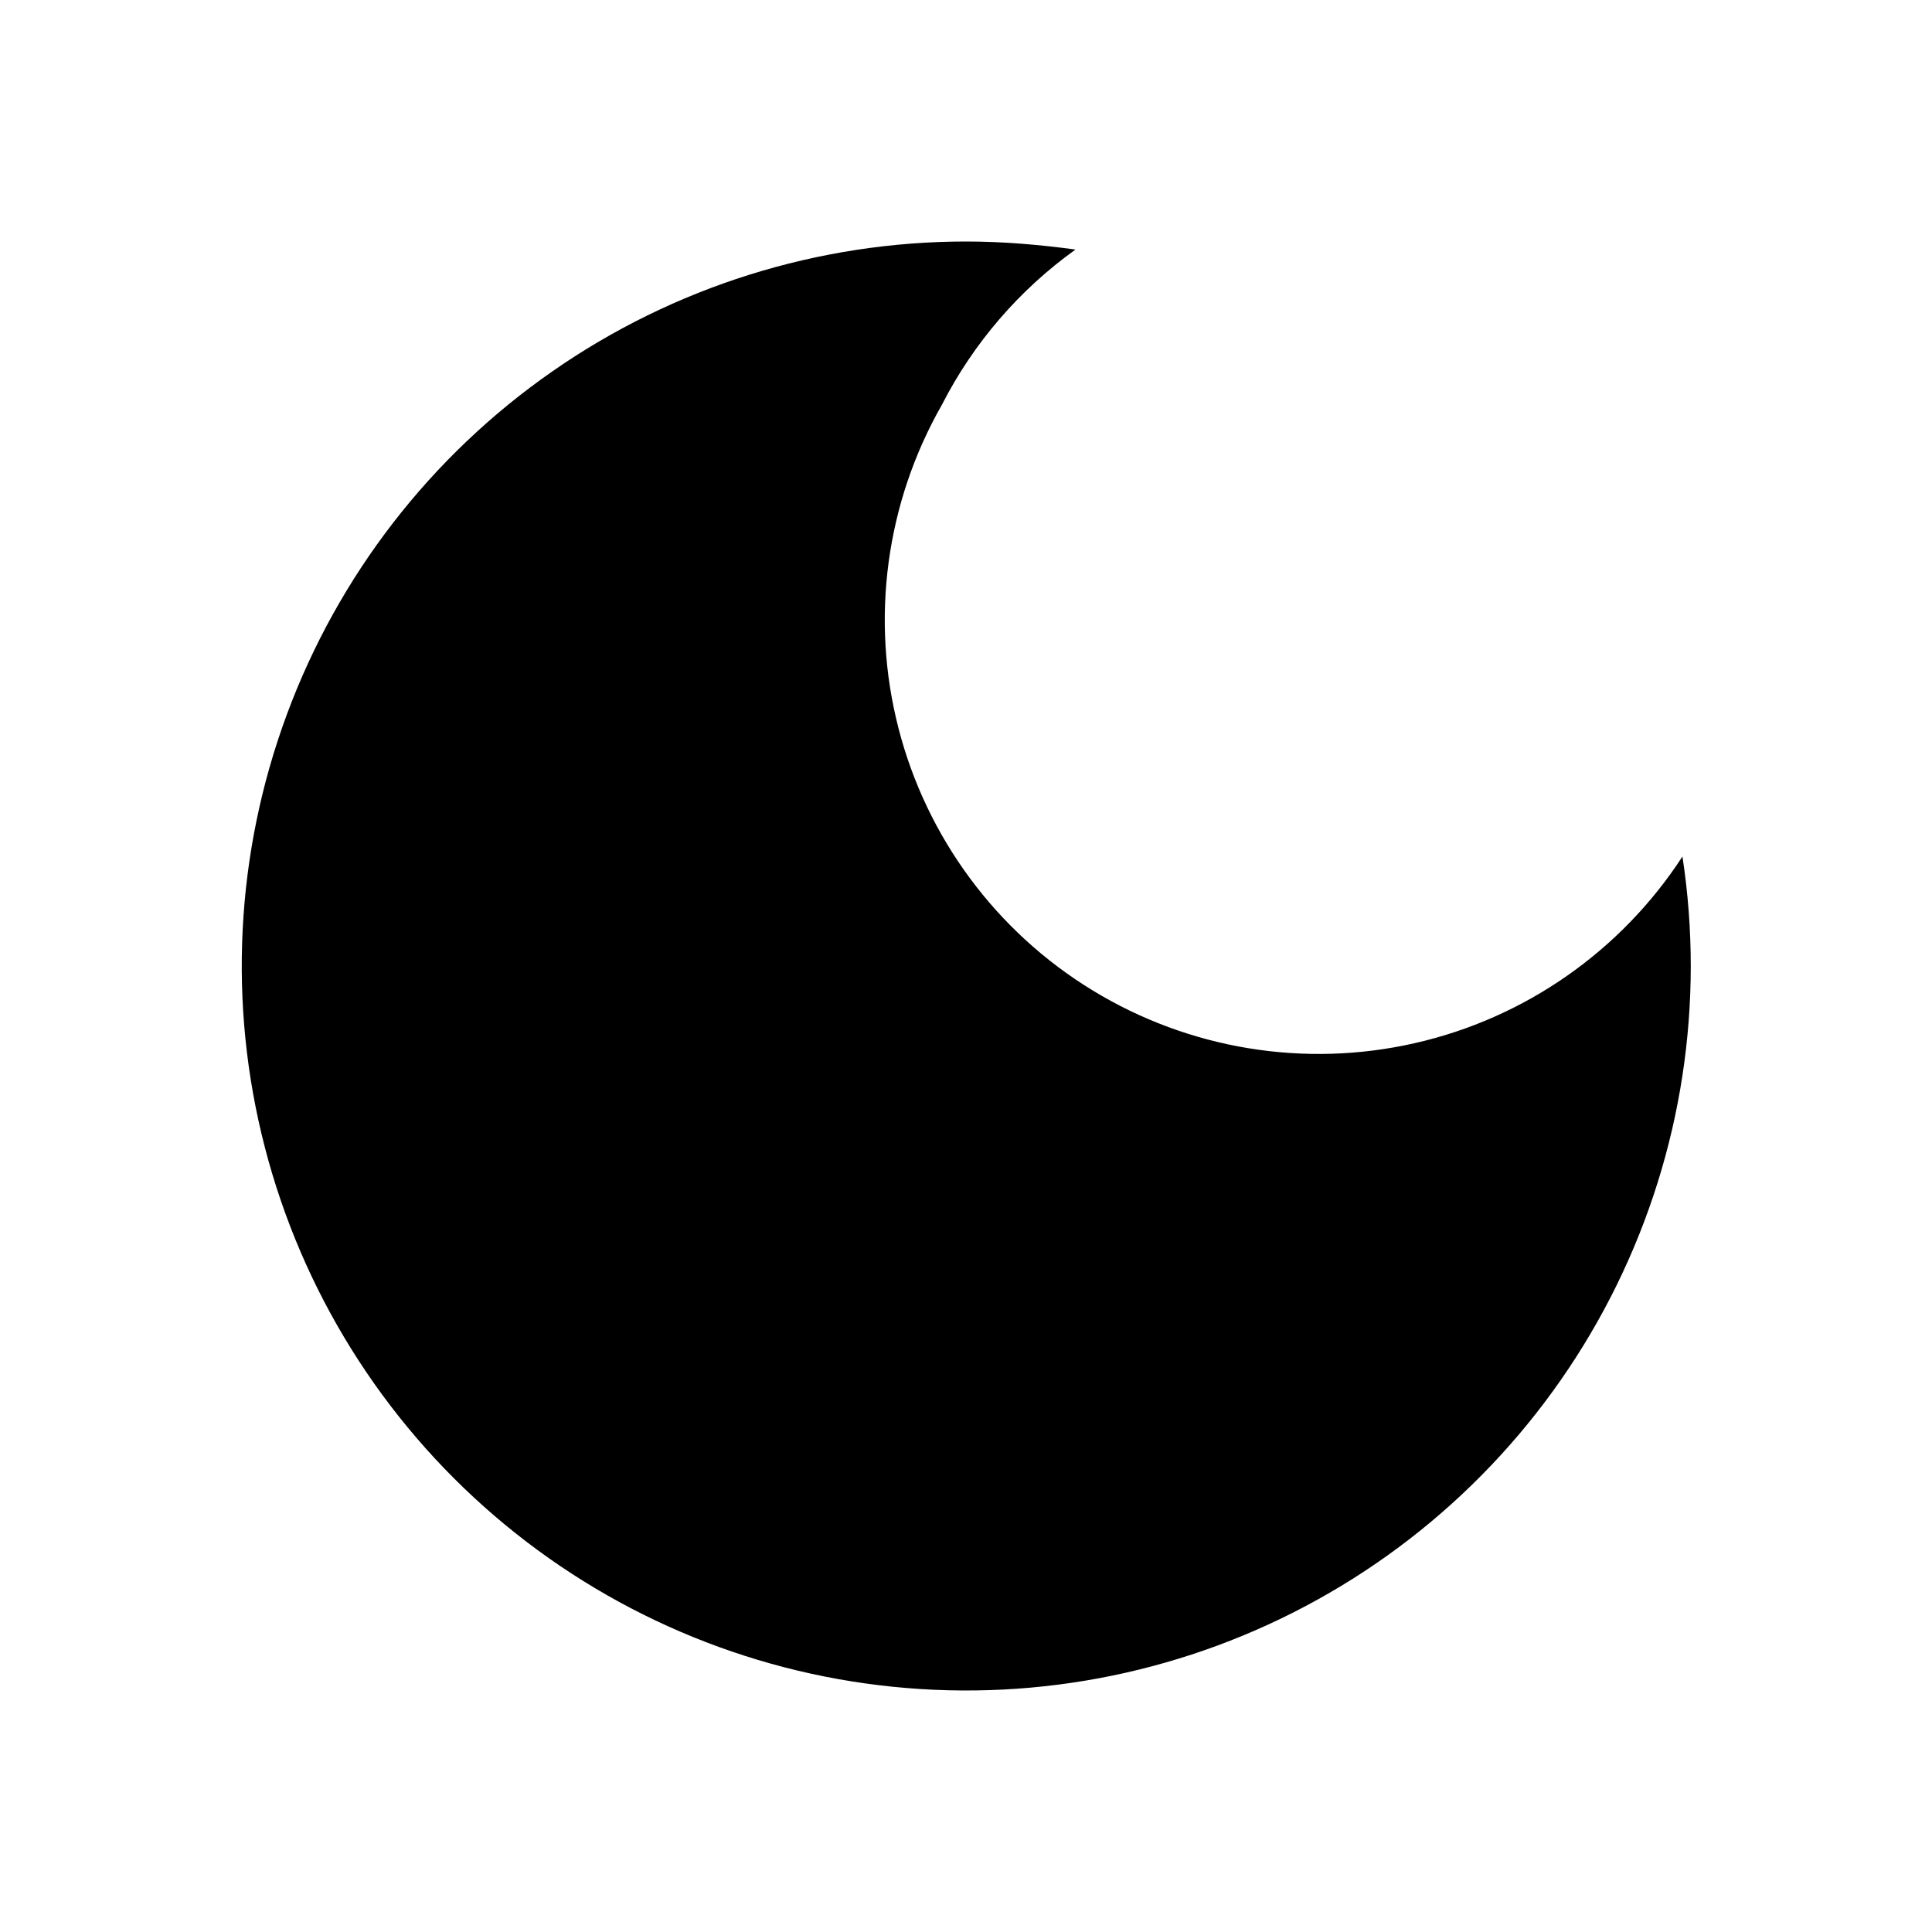<svg width="30" height="30" viewBox="0 0 30 30" fill="none" xmlns="http://www.w3.org/2000/svg">
  <path d="M15 3.75C12.702 3.751 10.46 4.455 8.575 5.768C6.689 7.081 5.251 8.94 4.454 11.095C3.656 13.25 3.537 15.597 4.114 17.821C4.69 20.045 5.933 22.04 7.676 23.536C9.42 25.033 11.579 25.96 13.865 26.192C16.151 26.425 18.453 25.952 20.462 24.837C22.471 23.723 24.091 22.019 25.103 19.957C26.116 17.894 26.472 15.571 26.125 13.3C25.169 14.77 23.678 15.81 21.969 16.198C20.259 16.587 18.465 16.293 16.968 15.38C15.471 14.468 14.389 13.007 13.952 11.309C13.514 9.612 13.756 7.81 14.625 6.287C15.114 5.329 15.826 4.502 16.7 3.875C16.15 3.8 15.575 3.75 15 3.75Z" fill="#000000"/>
</svg>
